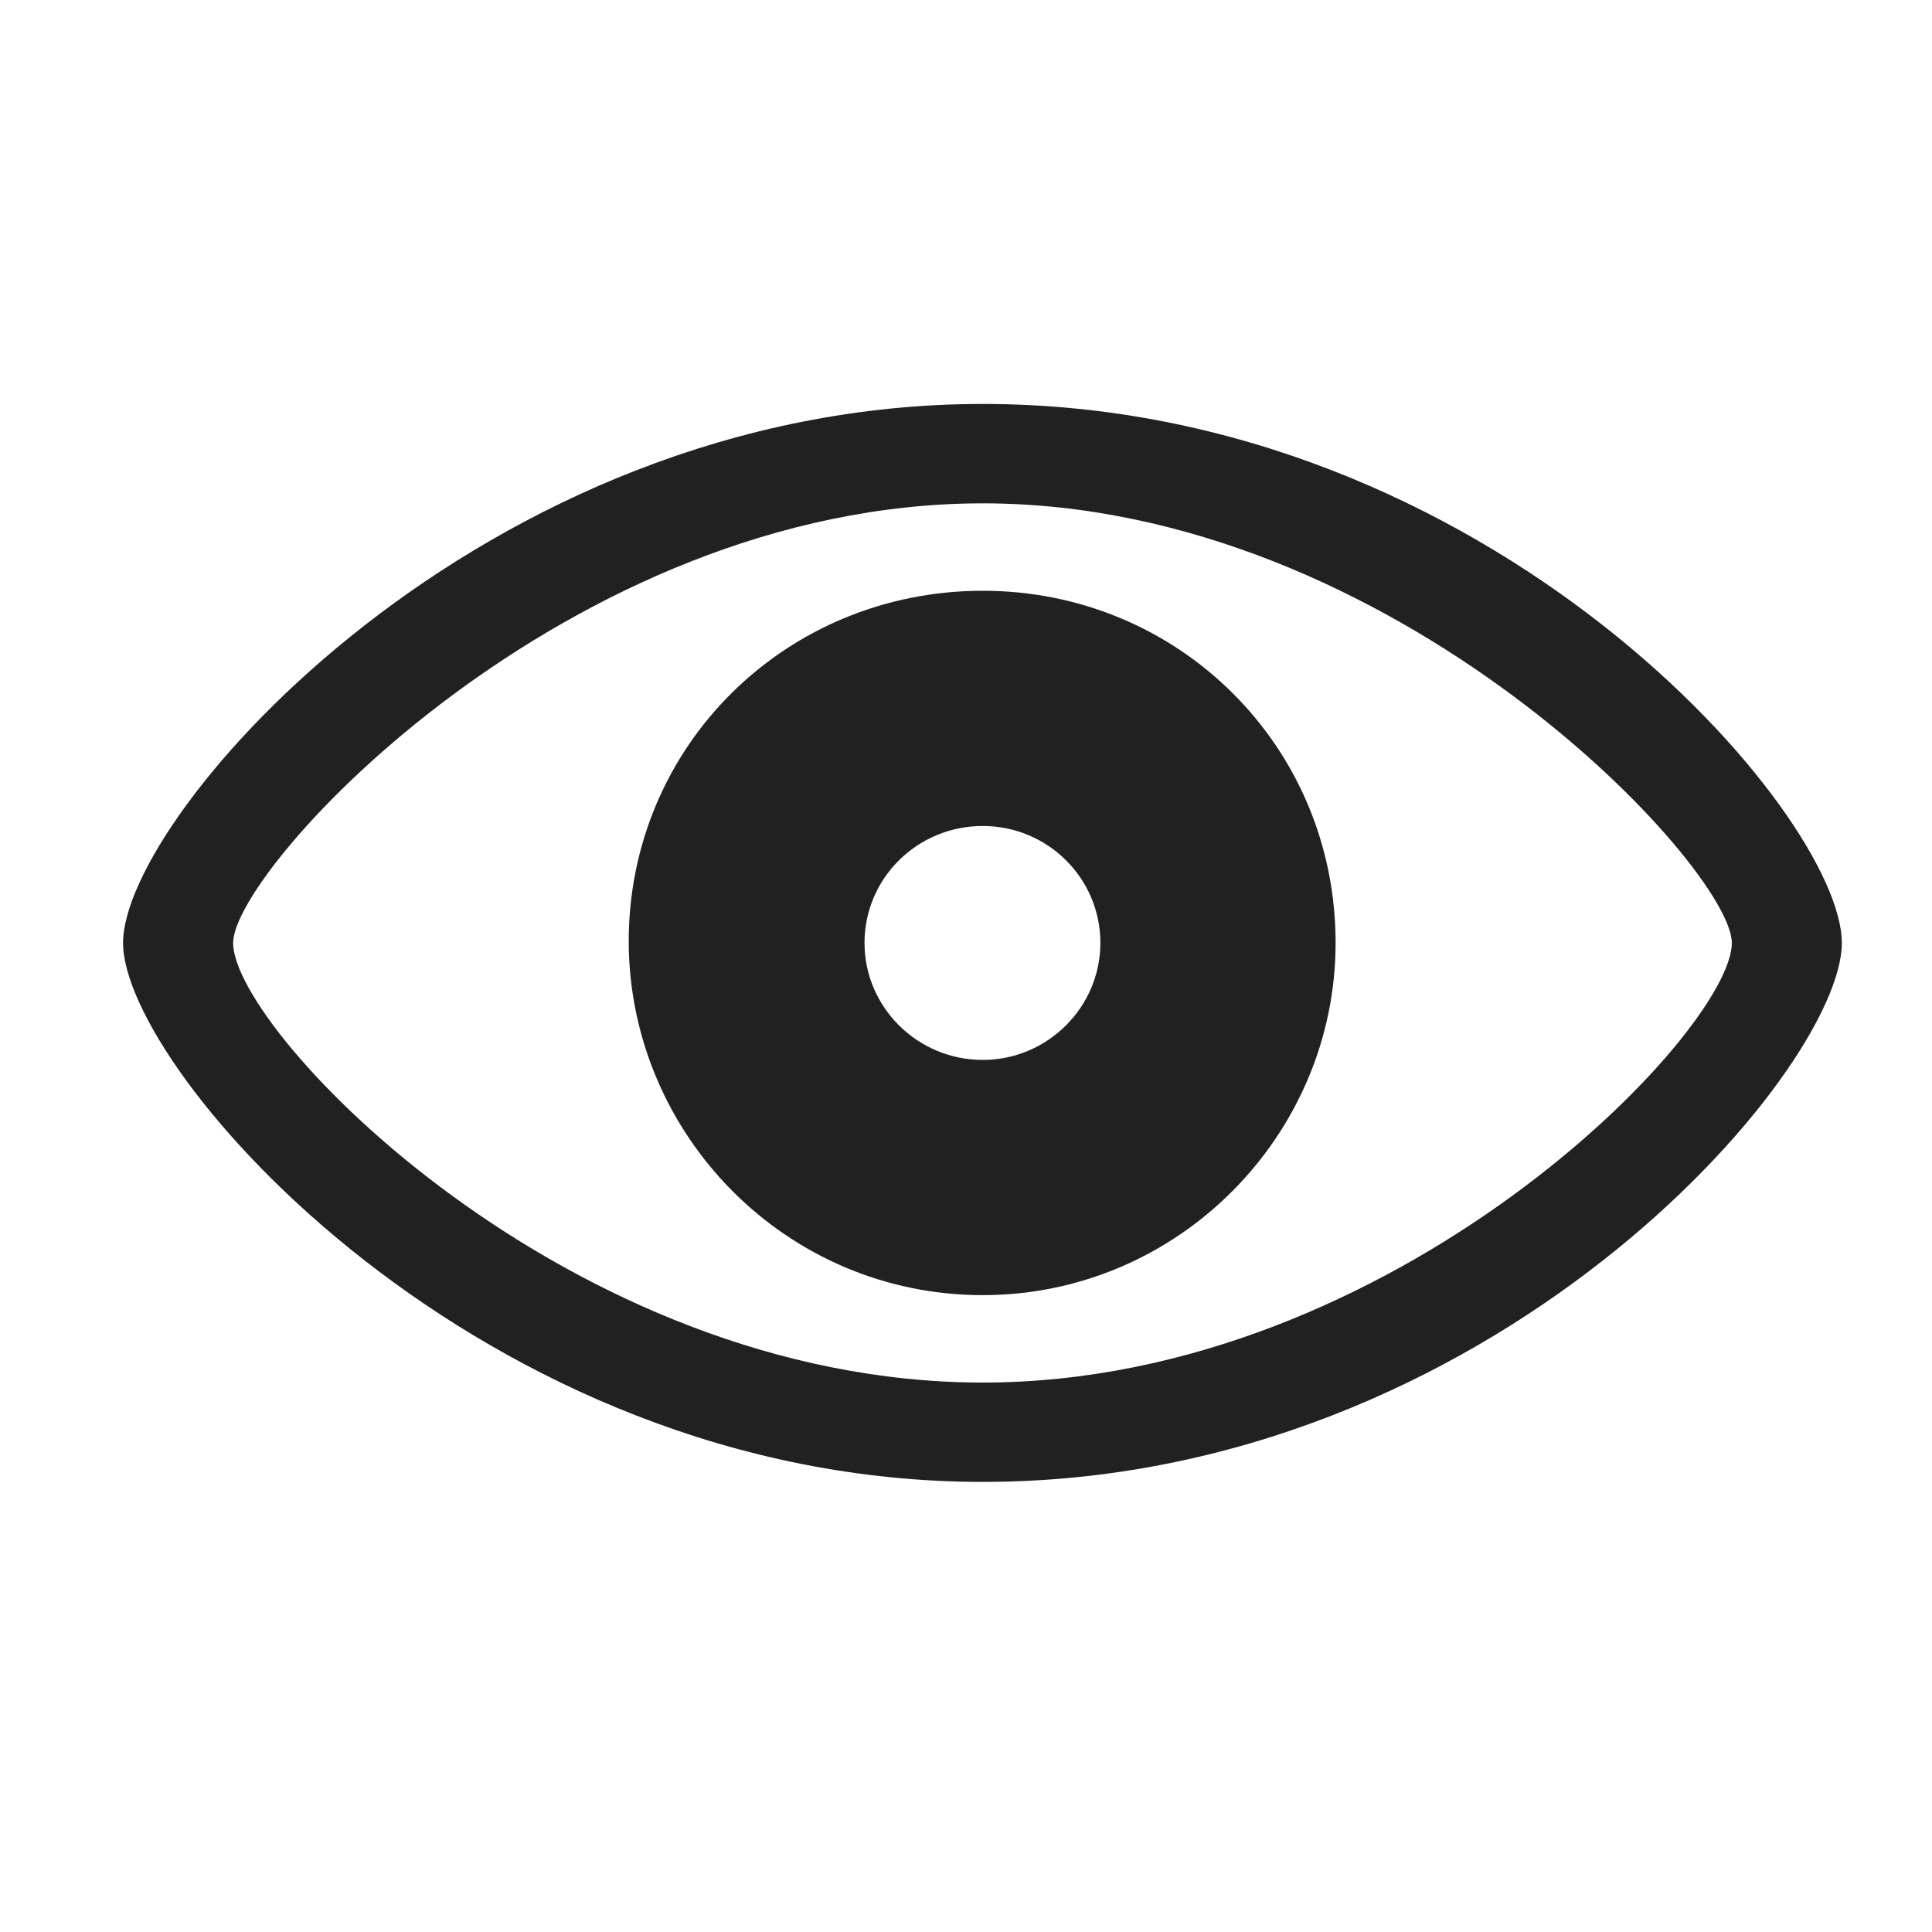 <svg width="36" height="36" viewBox="0 0 36 36" fill="none" xmlns="http://www.w3.org/2000/svg">
<path d="M18.312 27.613C27.781 27.613 34.32 19.961 34.32 17.57C34.32 15.168 27.77 7.527 18.312 7.527C8.973 7.527 2.293 15.168 2.293 17.57C2.293 19.961 8.961 27.613 18.312 27.613ZM18.312 25.762C10.59 25.762 4.344 19.223 4.344 17.57C4.344 16.176 10.59 9.379 18.312 9.379C26 9.379 32.27 16.176 32.27 17.57C32.27 19.223 26 25.762 18.312 25.762ZM18.312 24.133C21.957 24.133 24.887 21.145 24.887 17.57C24.887 13.902 21.957 11.008 18.312 11.008C14.645 11.008 11.703 13.902 11.715 17.57C11.738 21.145 14.645 24.133 18.312 24.133ZM18.312 19.75C17.094 19.75 16.109 18.766 16.109 17.57C16.109 16.363 17.094 15.391 18.312 15.391C19.52 15.391 20.504 16.363 20.504 17.57C20.504 18.766 19.52 19.75 18.312 19.75Z" fill="#212121"/>
</svg>
